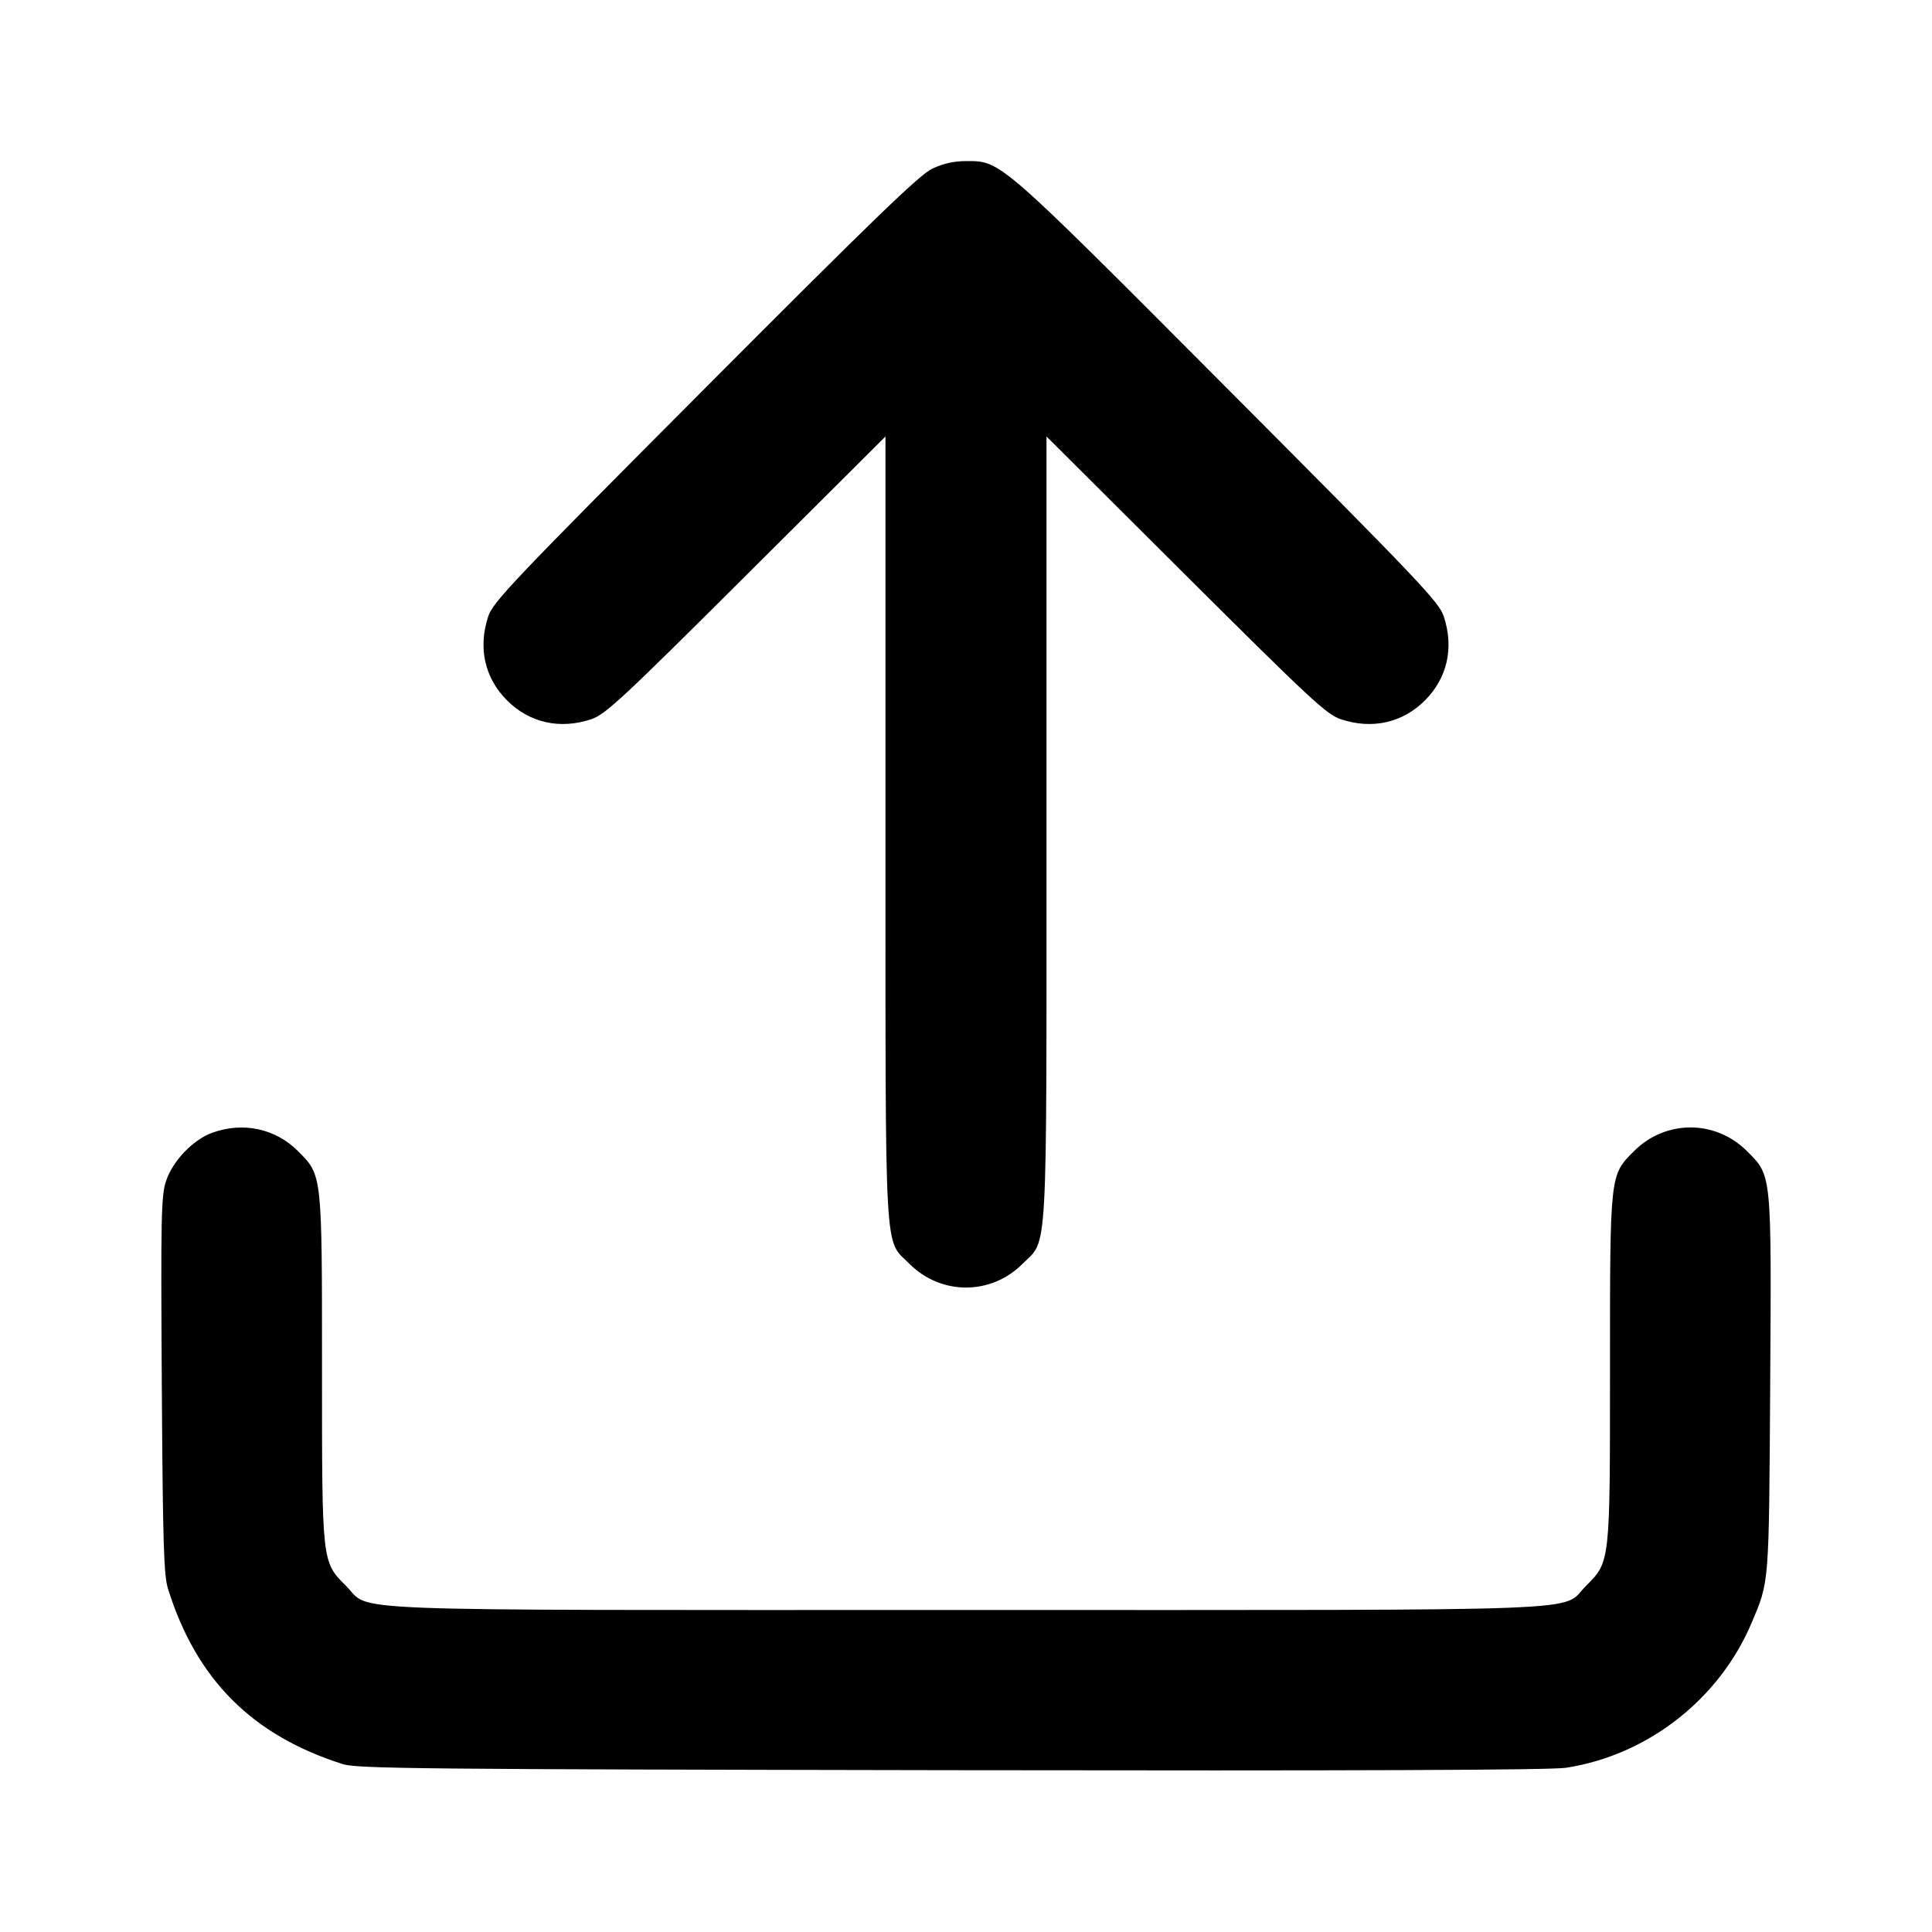 <svg xmlns="http://www.w3.org/2000/svg" width="24" height="24" viewBox="0 0 24 24" fill="none" stroke="currentColor" stroke-width="2" stroke-linecap="round" stroke-linejoin="round"><path d="M11.580 2.096 C 11.420 2.172,10.850 2.724,8.755 4.826 C 6.372 7.217,6.124 7.478,6.065 7.657 C 5.936 8.047,6.021 8.423,6.299 8.701 C 6.577 8.979,6.954 9.064,7.343 8.935 C 7.520 8.876,7.719 8.691,9.270 7.146 L 11.000 5.422 11.000 10.284 C 11.000 15.749,10.980 15.382,11.299 15.701 C 11.690 16.092,12.310 16.092,12.701 15.701 C 13.020 15.382,13.000 15.749,13.000 10.284 L 13.000 5.422 14.730 7.146 C 16.281 8.691,16.480 8.876,16.657 8.935 C 17.046 9.064,17.423 8.979,17.701 8.701 C 17.979 8.423,18.064 8.047,17.935 7.657 C 17.876 7.478,17.628 7.217,15.245 4.826 C 12.391 1.962,12.436 2.001,12.000 2.001 C 11.851 2.001,11.716 2.031,11.580 2.096 M2.643 14.069 C 2.402 14.154,2.147 14.418,2.063 14.670 C 2.002 14.853,1.997 15.101,2.010 17.207 C 2.023 19.186,2.034 19.570,2.088 19.740 C 2.440 20.864,3.134 21.559,4.260 21.915 C 4.439 21.971,5.243 21.979,11.820 21.990 C 16.818 21.998,19.268 21.989,19.453 21.960 C 20.467 21.804,21.358 21.109,21.759 20.160 C 21.980 19.636,21.974 19.712,21.990 17.207 C 22.006 14.558,22.011 14.609,21.702 14.300 C 21.310 13.908,20.691 13.907,20.299 14.299 C 19.997 14.601,20.000 14.573,20.000 17.000 C 20.000 19.427,20.003 19.399,19.701 19.701 C 19.377 20.025,20.023 20.000,12.000 20.000 C 3.977 20.000,4.623 20.025,4.299 19.701 C 3.997 19.399,4.000 19.427,4.000 17.000 C 4.000 14.573,4.003 14.601,3.701 14.299 C 3.424 14.021,3.024 13.934,2.643 14.069 " stroke="none" fill="black" fill-rule="evenodd"></path></svg>